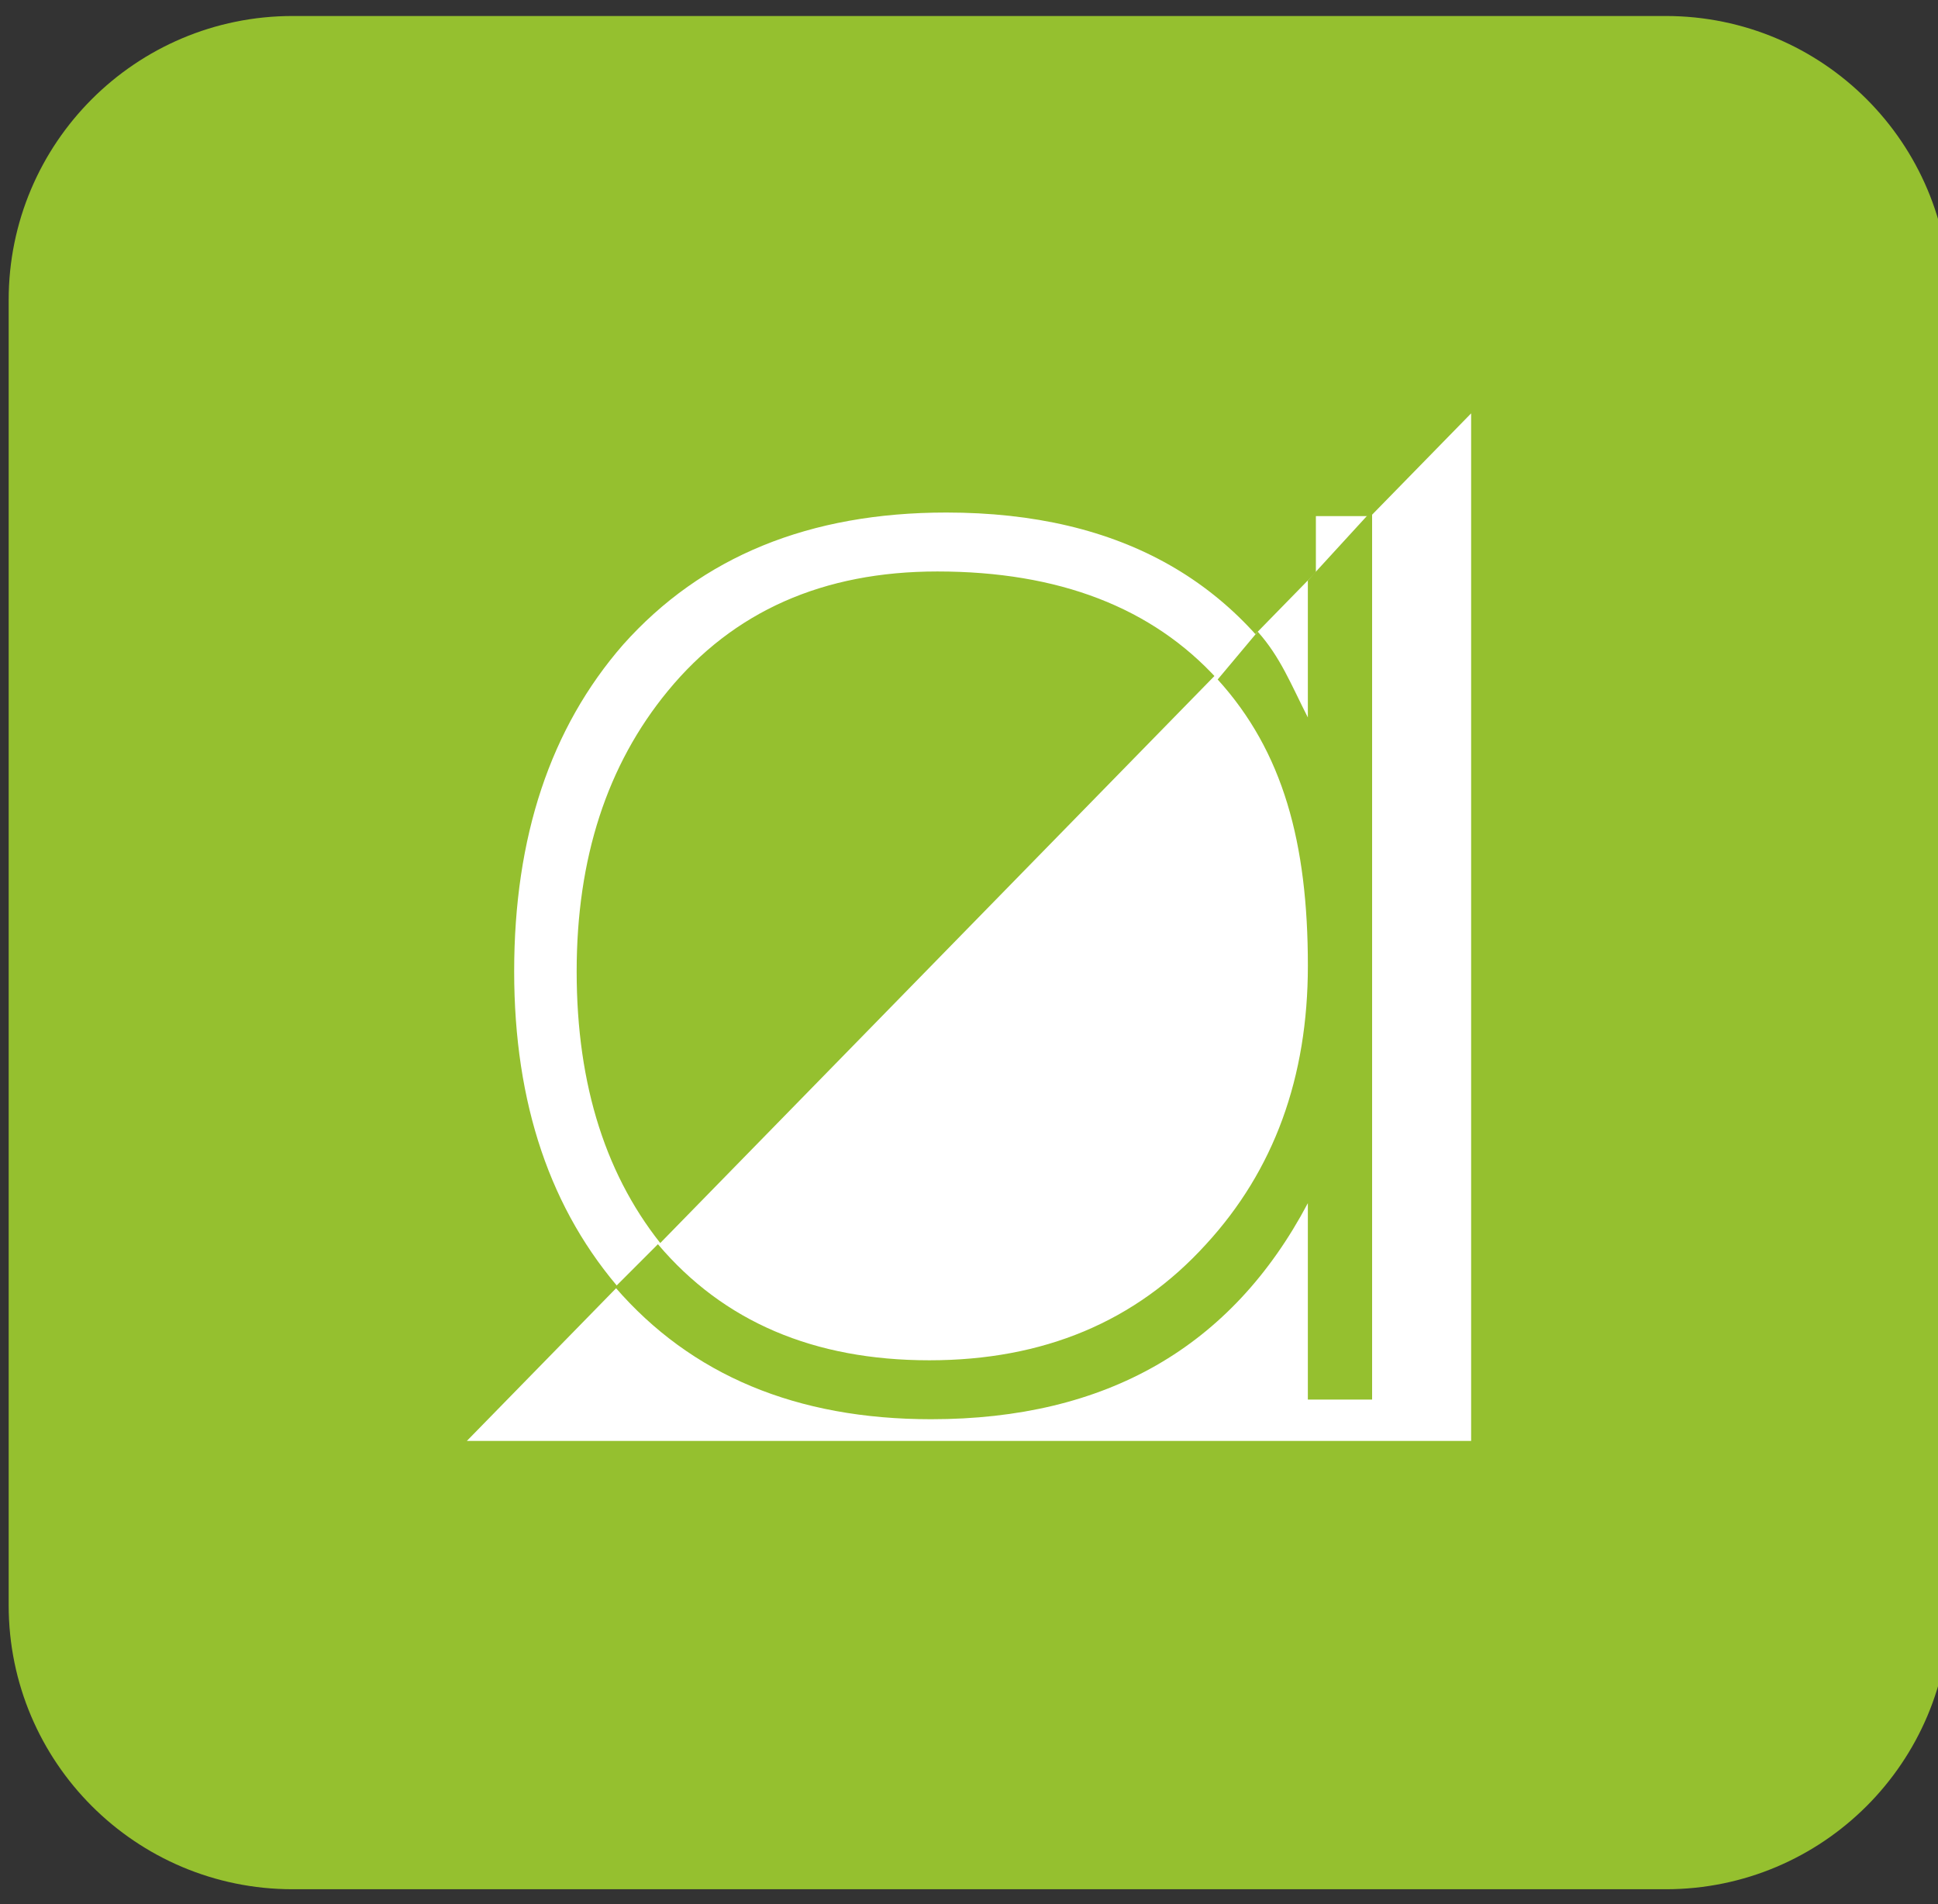 <?xml version="1.0" encoding="utf-8"?>
<!-- Generator: Adobe Illustrator 14.0.0, SVG Export Plug-In . SVG Version: 6.00 Build 43363)  -->
<!DOCTYPE svg PUBLIC "-//W3C//DTD SVG 1.1//EN" "http://www.w3.org/Graphics/SVG/1.1/DTD/svg11.dtd">
<svg version="1.1" id="Calque_1" xmlns:x="http://ns.adobe.com/Extensibility/1.0/" xmlns:i="http://ns.adobe.com/AdobeIllustrator/10.0/" xmlns:graph="http://ns.adobe.com/Graphs/1.0/"
	 xmlns="http://www.w3.org/2000/svg" xmlns:xlink="http://www.w3.org/1999/xlink" x="0px" y="0px" width="94.309px"
	 height="92.667px" viewBox="0 0 94.309 92.667" enable-background="new 0 0 94.309 92.667" xml:space="preserve">
<rect x="0" y="0" width="94.309" height="92.667" fill="#333333" stroke="none"/>
<g>
	<path fill="#95C02F" stroke="#95C02F" stroke-width="6" d="M91.881,78.115c0,5.975-4.842,10.816-10.814,10.816H14.238
		c-5.973,0-10.816-4.844-10.816-10.816v-63.52c0-5.975,4.843-10.816,10.816-10.816h66.829c5.979,0,10.814,4.844,10.814,10.816
		V78.115L91.881,78.115z"/>
</g>
<polygon fill="#FFFFFF" points="71.59,20.114 22.719,70.115 71.59,70.115 "/>
<g>
	<path fill="#FFFFFF" d="M64.035,68.386v-9.559c-3.709,7.01-9.818,10.514-18.334,10.514c-6.547,0-11.674-2.143-15.379-6.43
		c-3.535-3.996-5.301-9.211-5.301-15.642c0-6.544,1.766-11.844,5.301-15.899c3.822-4.286,9.064-6.43,15.727-6.43
		c8.516,0,14.51,3.419,17.986,10.253V25.115h3.127v43.271H64.035z M45.615,27.808c-5.562,0-9.936,1.941-13.121,5.821
		c-2.955,3.593-4.432,8.14-4.432,13.641c0,5.563,1.447,10.081,4.344,13.556c3.186,3.768,7.588,5.648,13.209,5.648
		c5.561,0,10.049-1.881,13.467-5.648c3.301-3.59,4.953-8.109,4.953-13.556c0-5.965-1.594-10.699-4.779-14.205
		C56.068,29.561,51.521,27.808,45.615,27.808z"/>
</g>
<g>
	<path fill="#95C02F" d="M32.016,60.544c3.186,3.766,7.588,5.648,13.209,5.648c5.561,0,10.049-1.883,13.467-5.648
		c3.301-3.592,4.953-8.109,4.953-13.556c0-5.965-1.203-10.418-4.389-13.924l1.949-2.326c1.102,1.232,1.617,2.56,2.439,4.174v-6.668
		l3.127-3.412v43.271h-3.127v-9.557c-3.709,7.01-9.818,10.514-18.334,10.514c-6.547,0-11.674-2.143-15.379-6.43L32.016,60.544z"/>
</g>
</svg>
